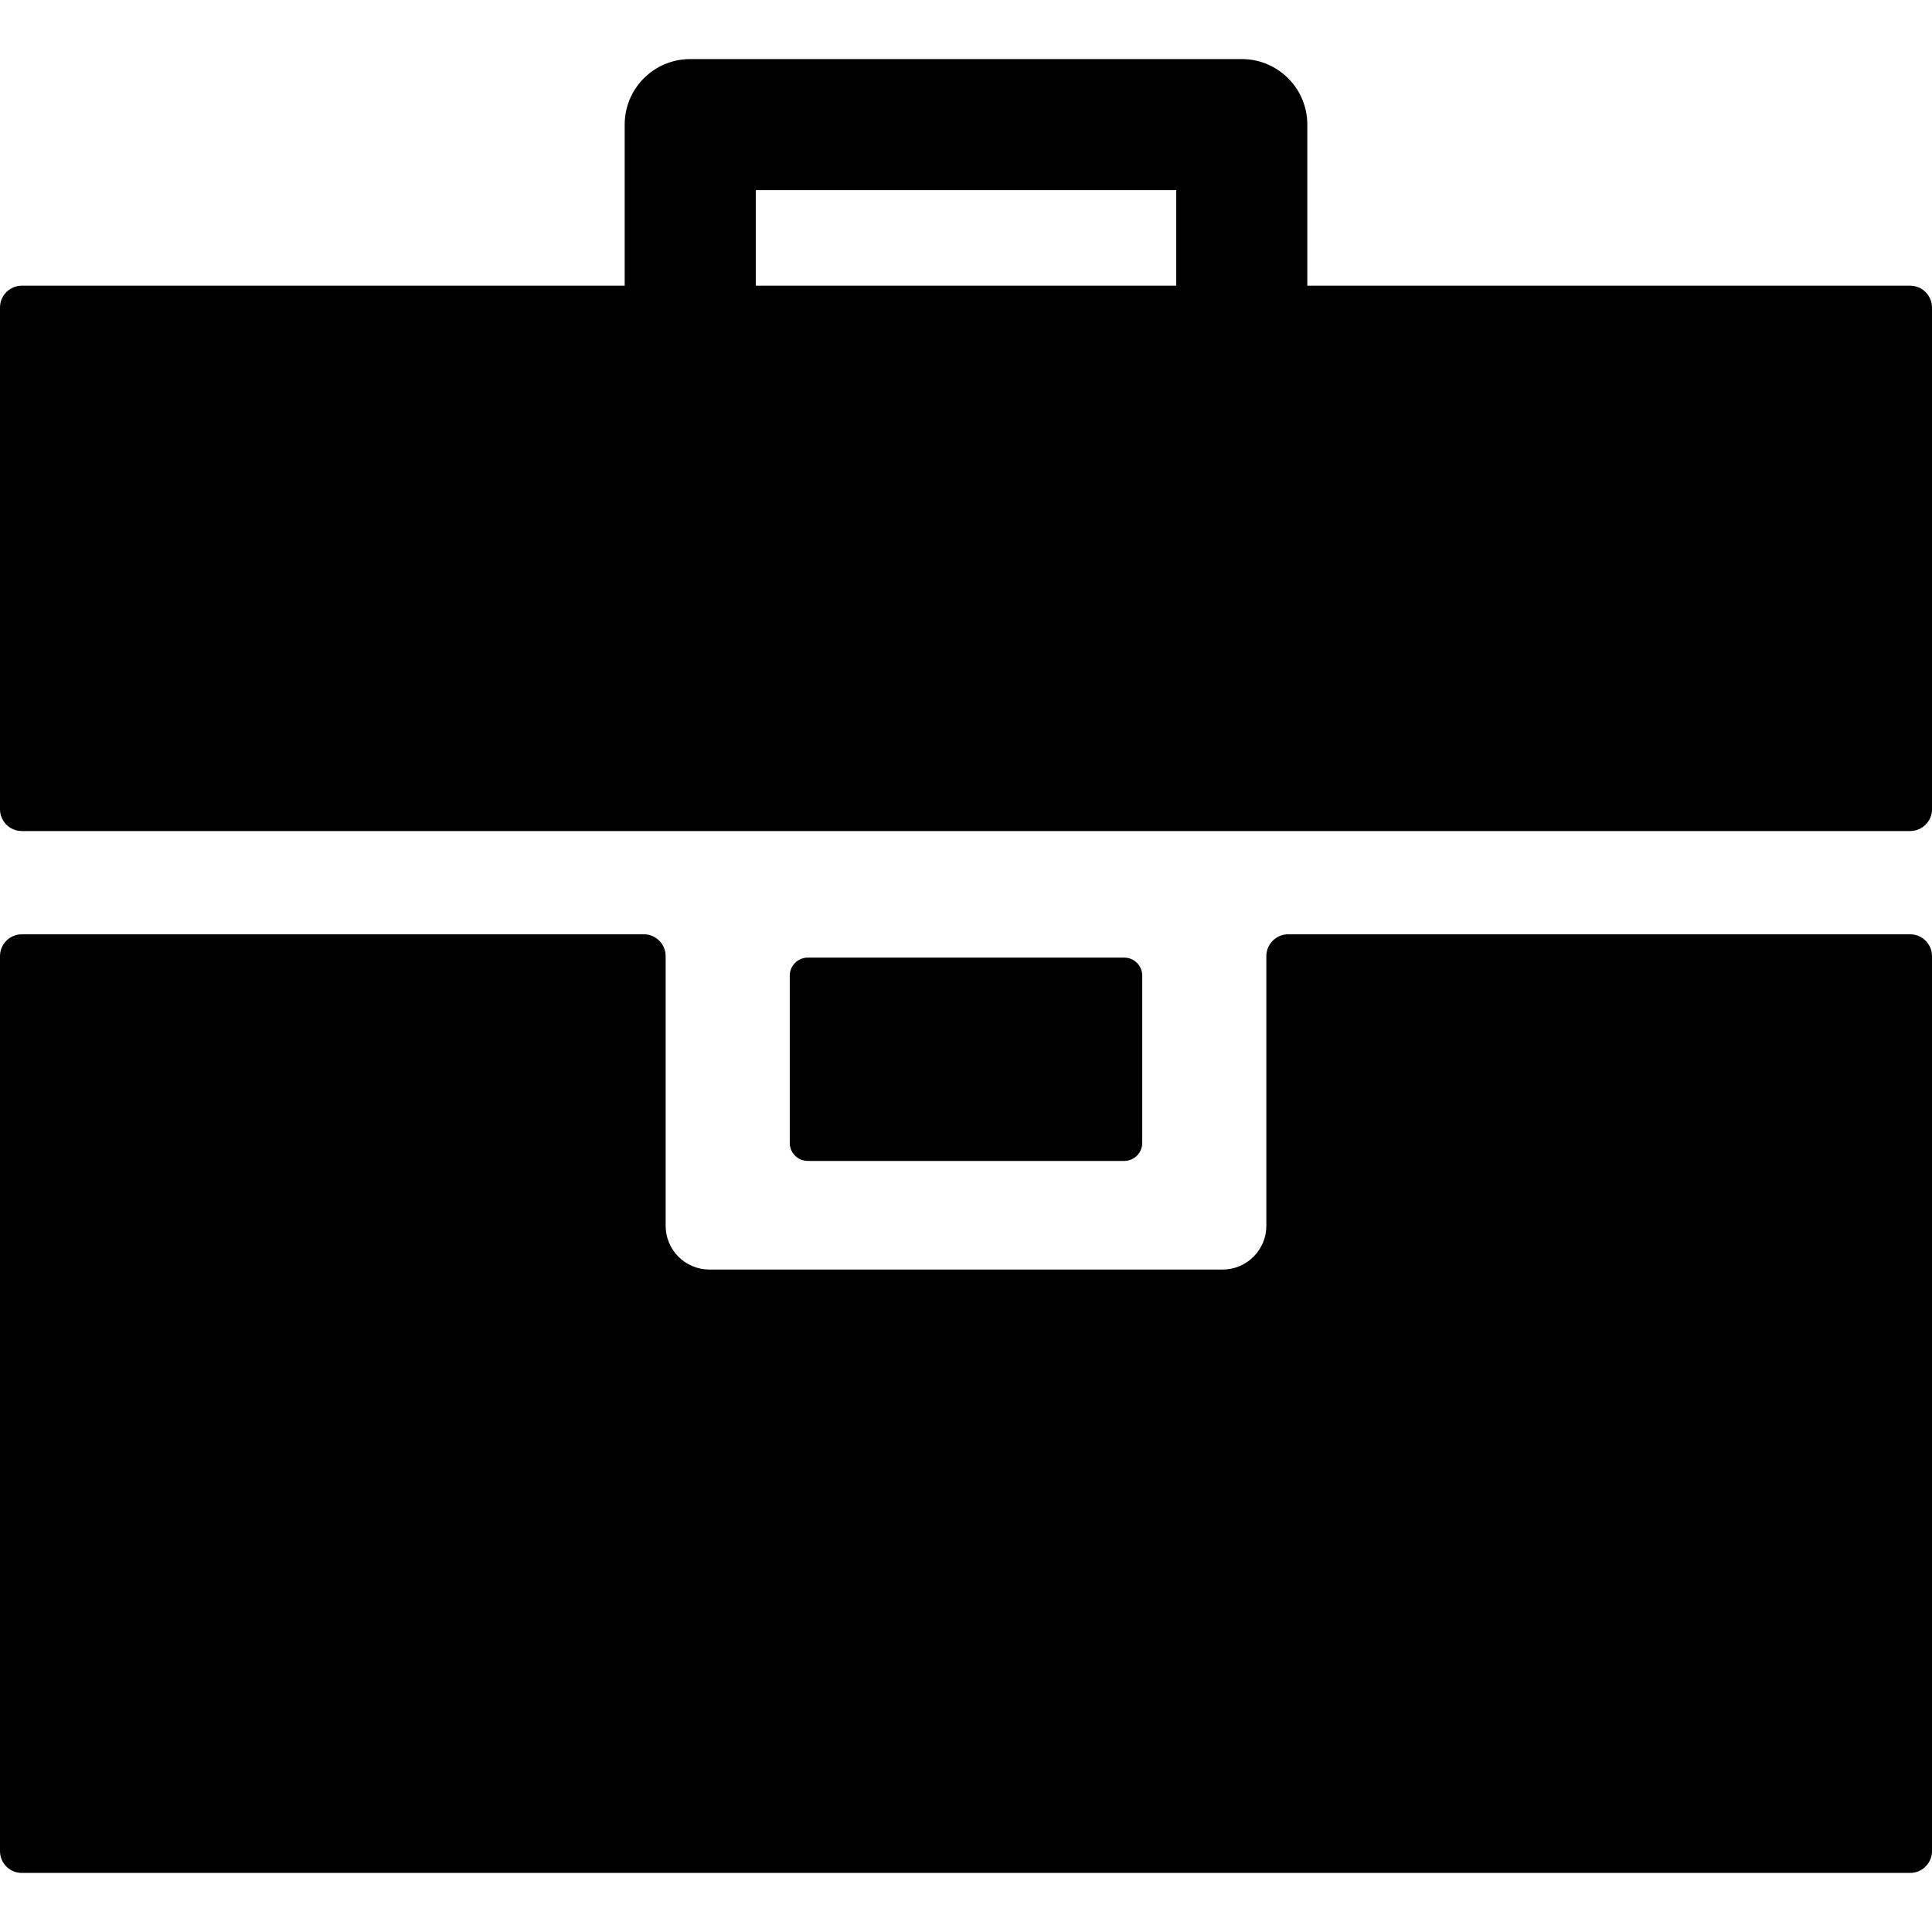 <?xml version="1.0" encoding="iso-8859-1"?>
<!-- Generator: Adobe Illustrator 16.0.0, SVG Export Plug-In . SVG Version: 6.00 Build 0)  -->
<!DOCTYPE svg PUBLIC "-//W3C//DTD SVG 1.1//EN" "http://www.w3.org/Graphics/SVG/1.1/DTD/svg11.dtd">
<svg version="1.1" id="Capa_1" xmlns="http://www.w3.org/2000/svg" xmlns:xlink="http://www.w3.org/1999/xlink" x="0px" y="0px"
	 width="96.704px" height="96.704px" viewBox="0 0 96.704 96.704" style="enable-background:new 0 0 96.704 96.704;"
	 xml:space="preserve">
<g>
	<g>
		<path d="M95.609,46.765H64.479c-0.604,0-1.094,0.49-1.094,1.093v13.5c0,1.205-0.979,2.187-2.187,2.187H35.505
			c-1.206,0-2.187-0.981-2.187-2.187v-13.5c0-0.604-0.489-1.093-1.094-1.093H1.093C0.489,46.765,0,47.255,0,47.858v44.796
			c0,0.604,0.489,1.093,1.093,1.093h94.516c0.604,0,1.095-0.489,1.095-1.093V47.858C96.704,47.255,96.214,46.765,95.609,46.765z"/>
		<path d="M56.27,58.109c0.5,0,0.904-0.404,0.904-0.903v-8.37c0-0.5-0.404-0.904-0.904-0.904H40.434c-0.5,0-0.904,0.405-0.904,0.904
			v8.37c0,0.5,0.404,0.903,0.904,0.903H56.27z"/>
		<path d="M95.609,14.3H65.436V6.237c0-1.812-1.469-3.28-3.279-3.28H34.548c-1.812,0-3.28,1.469-3.28,3.28V14.3H1.093
			C0.489,14.3,0,14.79,0,15.394v25.11c0,0.604,0.489,1.093,1.093,1.093h94.516c0.604,0,1.095-0.489,1.095-1.093v-25.11
			C96.704,14.79,96.214,14.3,95.609,14.3z M37.829,9.517h21.047V14.3H37.829V9.517z"/>
	</g>
</g>
<g>
</g>
<g>
</g>
<g>
</g>
<g>
</g>
<g>
</g>
<g>
</g>
<g>
</g>
<g>
</g>
<g>
</g>
<g>
</g>
<g>
</g>
<g>
</g>
<g>
</g>
<g>
</g>
<g>
</g>
</svg>
